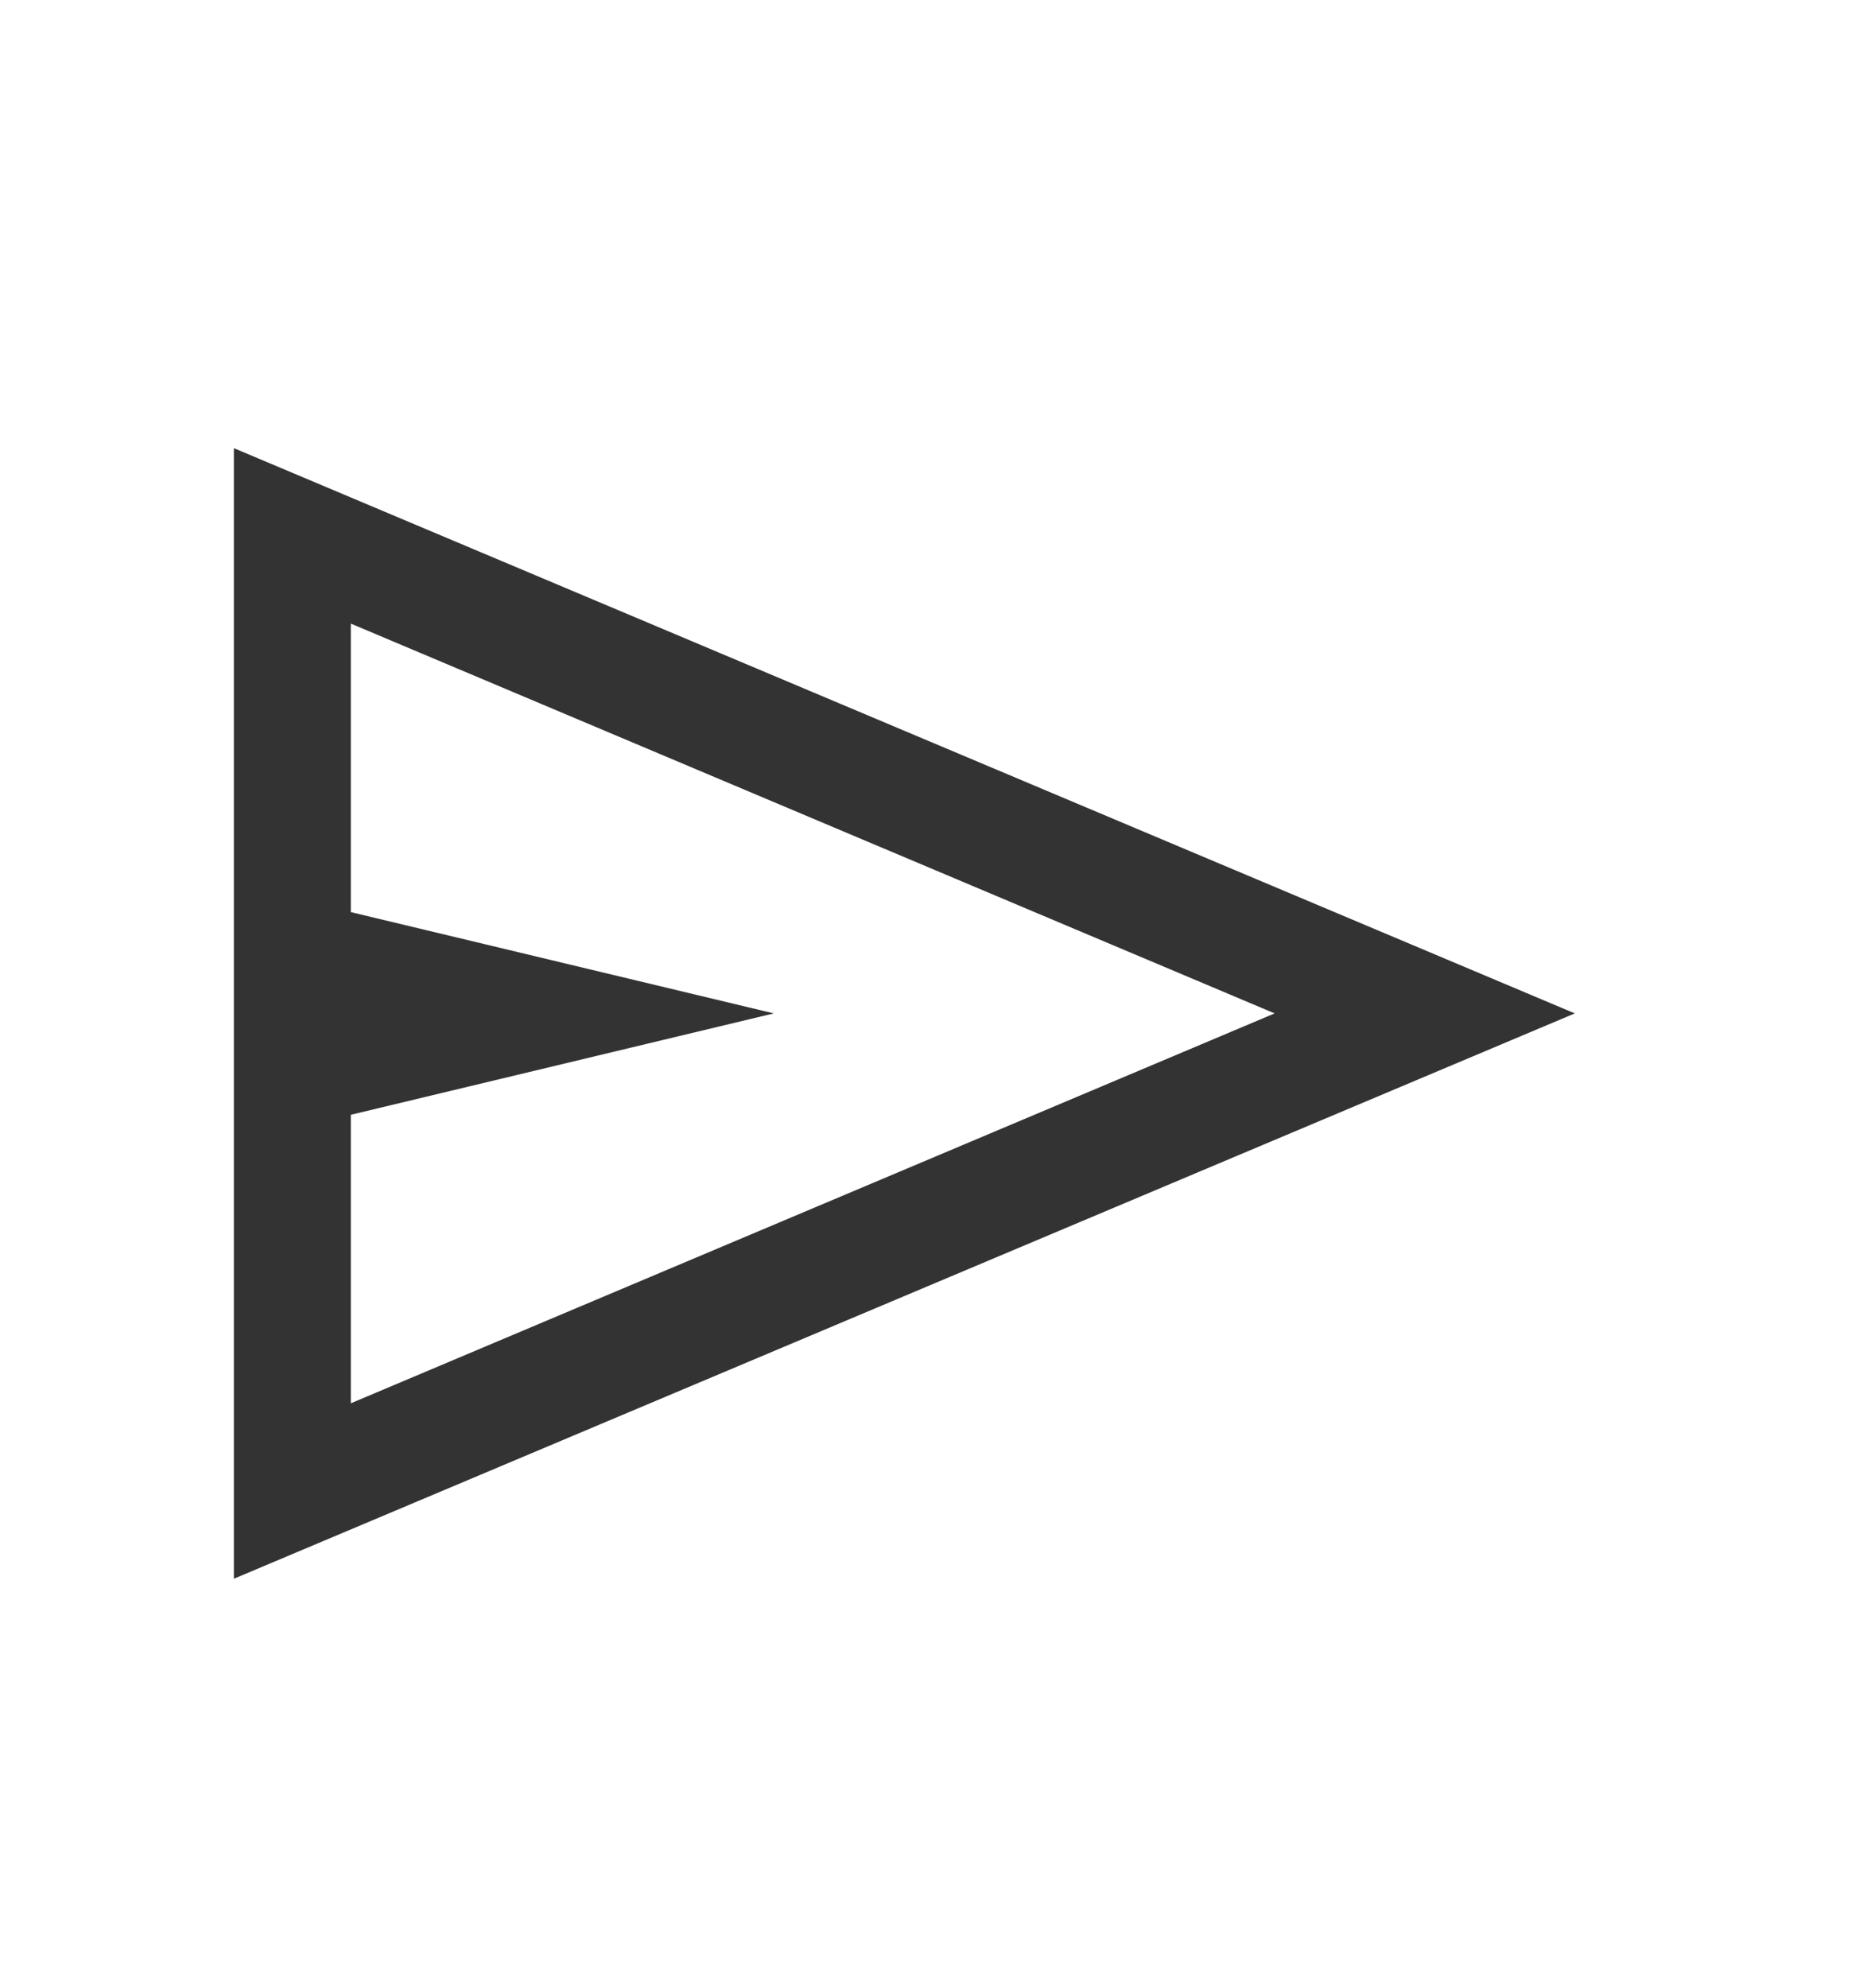 <svg width="16" height="17" viewBox="0 0 16 17" fill="none" xmlns="http://www.w3.org/2000/svg">
<mask id="mask0_13900_18671" style="mask-type:alpha" maskUnits="userSpaceOnUse" x="0" y="0" width="16" height="17">
<rect y="0.5" width="16" height="16" fill="#D9D9D9"/>
</mask>
<g mask="url(#mask0_13900_18671)">
<path d="M2 13.499V3.832L13.467 8.665L2 13.499ZM3 11.999L10.9 8.665L3 5.332V7.799L6.617 8.665L3 9.532V11.999ZM3 11.999V5.332V9.532V11.999Z" fill="#333333"/>
</g>
</svg>

